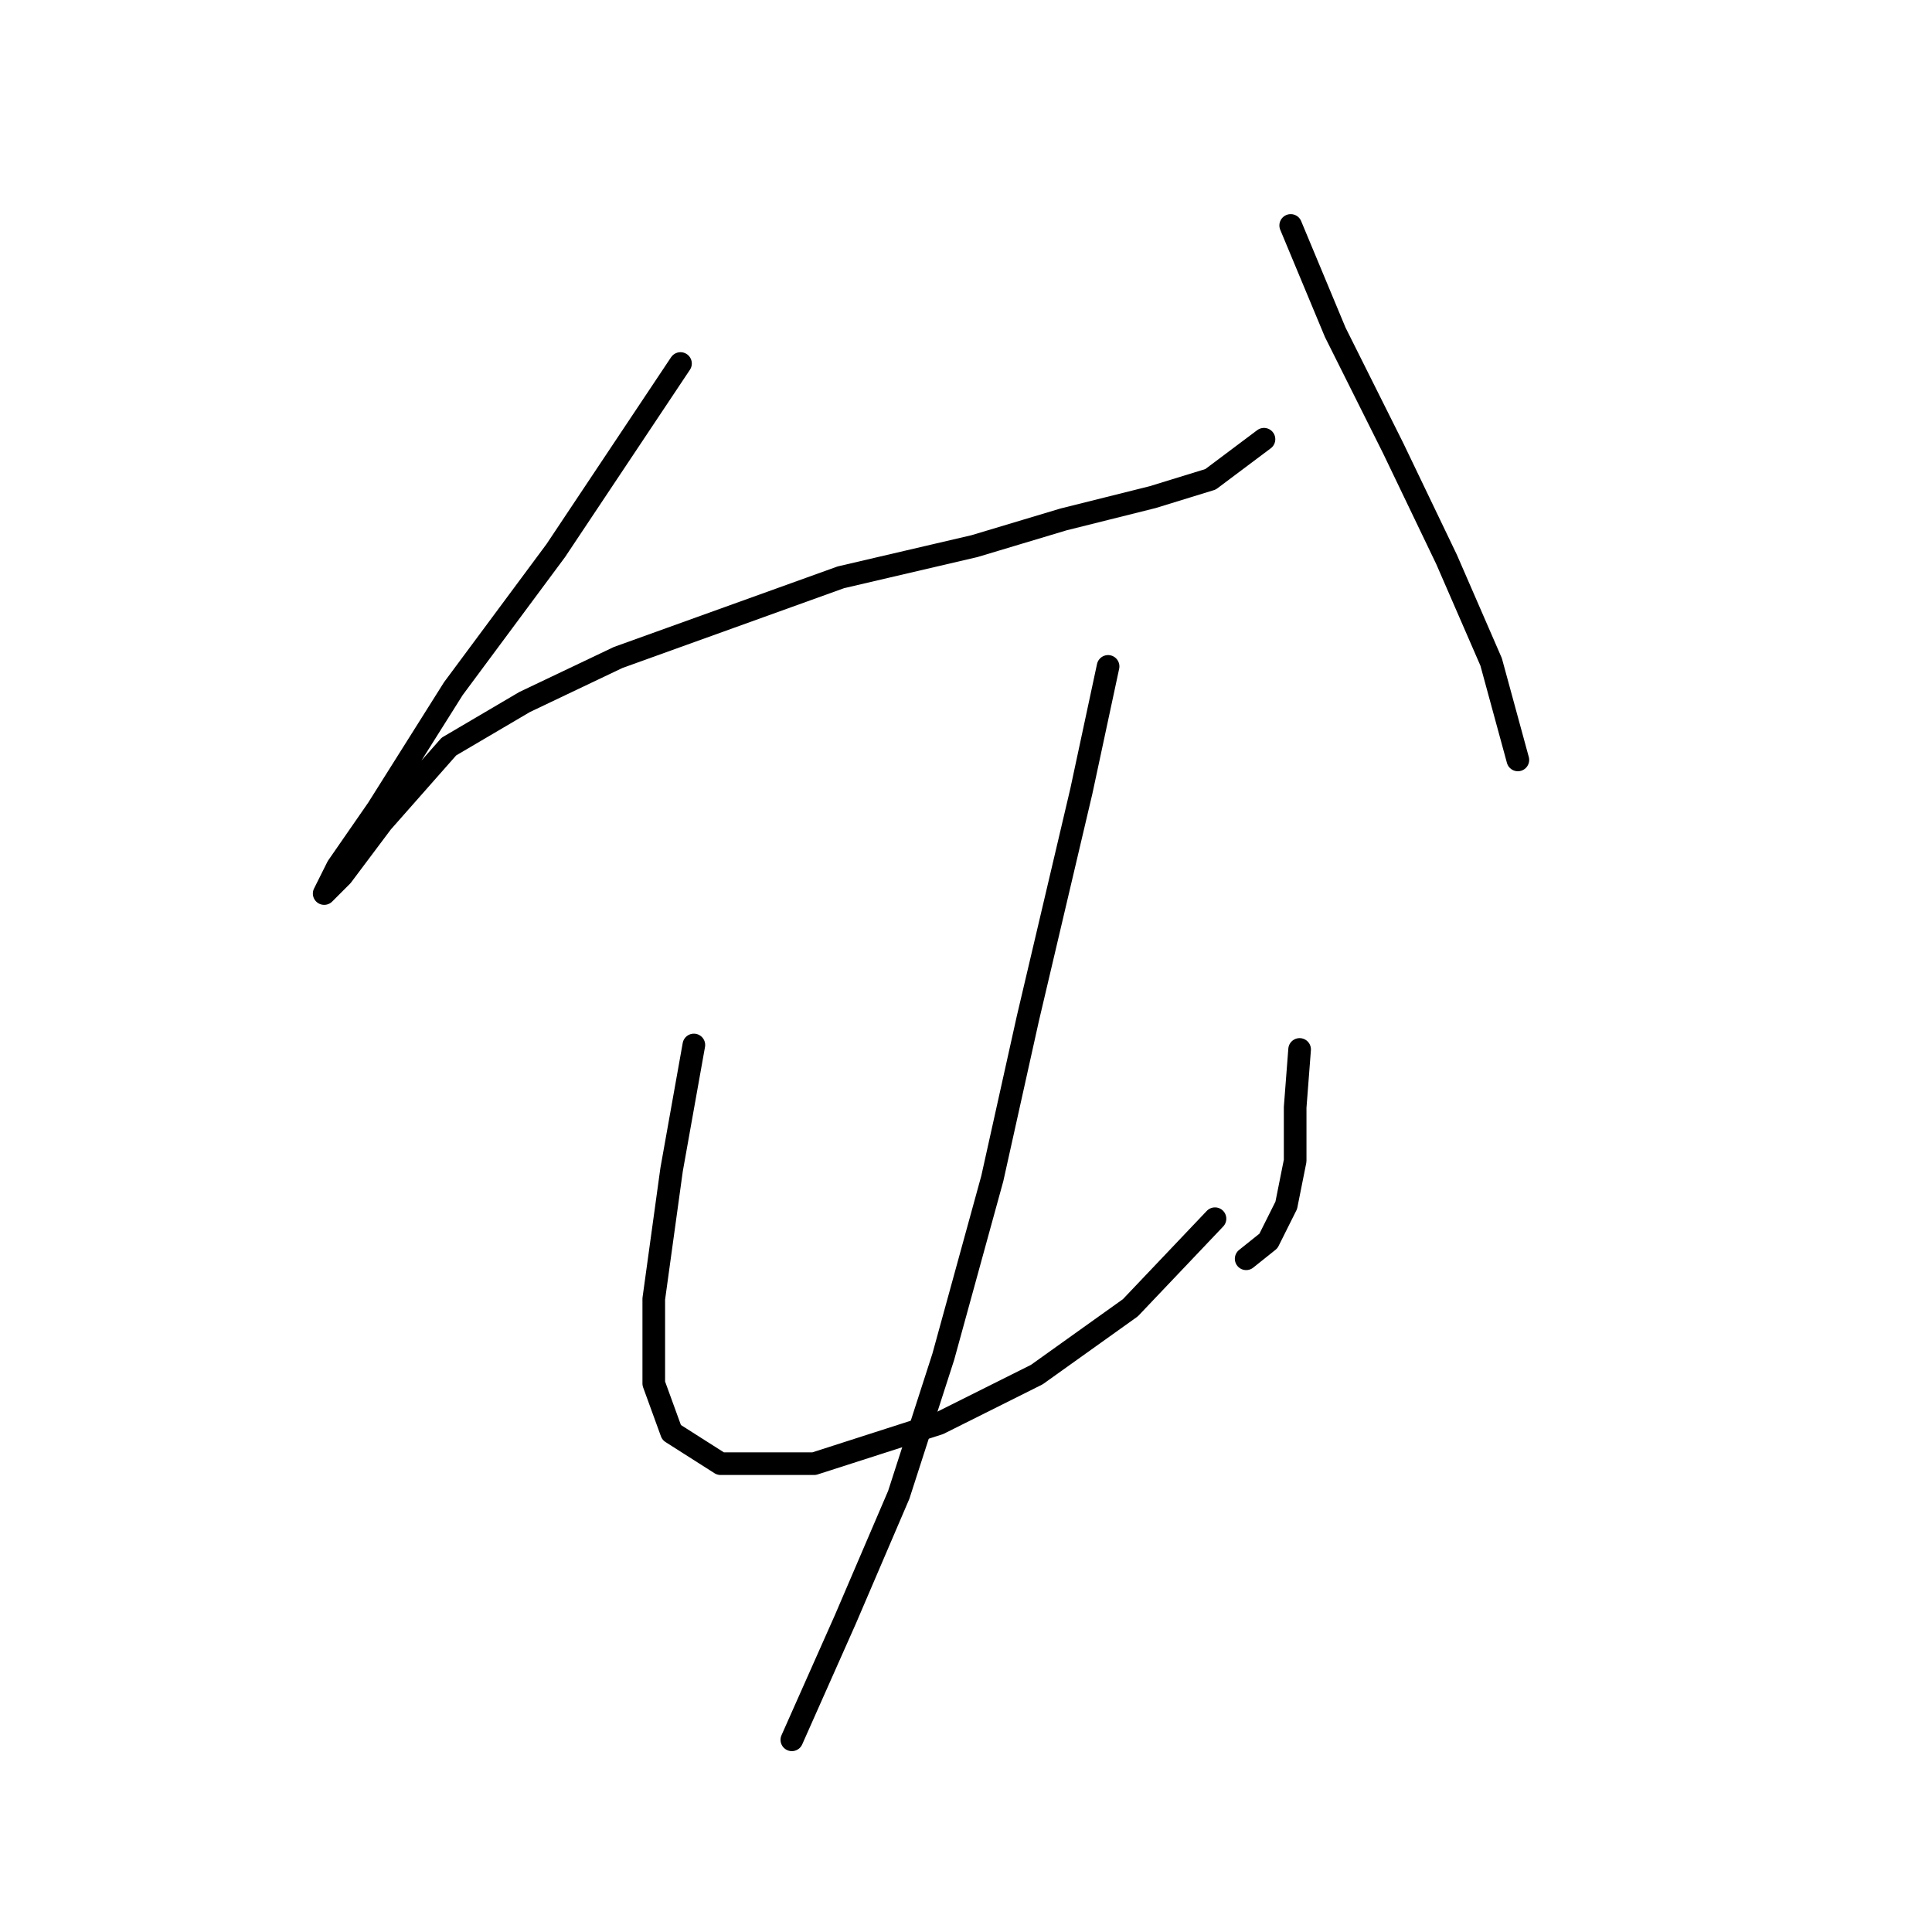 <?xml version="1.0" standalone="no"?>
    <svg width="256" height="256" xmlns="http://www.w3.org/2000/svg" version="1.1">
    <polyline stroke="black" stroke-width="3" stroke-linecap="round" fill="transparent" stroke-linejoin="round" points="90.169 48.168 73.644 72.956 60.07 91.252 50.037 107.187 44.725 114.859 42.955 118.4 45.315 116.039 50.627 108.957 59.48 98.924 69.513 93.022 81.907 87.12 96.662 81.809 111.416 76.497 129.122 72.366 140.925 68.825 152.729 65.874 160.401 63.513 167.484 58.201 167.484 58.201 " />
        <polyline stroke="black" stroke-width="3" stroke-linecap="round" fill="transparent" stroke-linejoin="round" points="171.025 29.873 176.927 44.037 184.599 59.382 191.681 74.136 197.583 87.711 201.124 100.695 201.124 100.695 " />
        <polyline stroke="black" stroke-width="3" stroke-linecap="round" fill="transparent" stroke-linejoin="round" points="91.94 138.466 88.989 154.992 86.628 172.107 86.628 183.321 88.989 189.813 95.481 193.944 107.875 193.944 124.4 188.632 137.384 182.14 149.778 173.287 160.992 161.484 160.992 161.484 " />
        <polyline stroke="black" stroke-width="3" stroke-linecap="round" fill="transparent" stroke-linejoin="round" points="172.205 139.057 171.615 146.729 171.615 153.811 170.435 159.713 168.074 164.435 165.123 166.795 165.123 166.795 " />
        <polyline stroke="black" stroke-width="3" stroke-linecap="round" fill="transparent" stroke-linejoin="round" points="146.827 88.301 143.286 104.826 136.204 134.925 131.482 156.172 124.99 179.779 119.089 198.075 112.006 214.6 104.924 230.535 104.924 230.535 " />
        </svg>